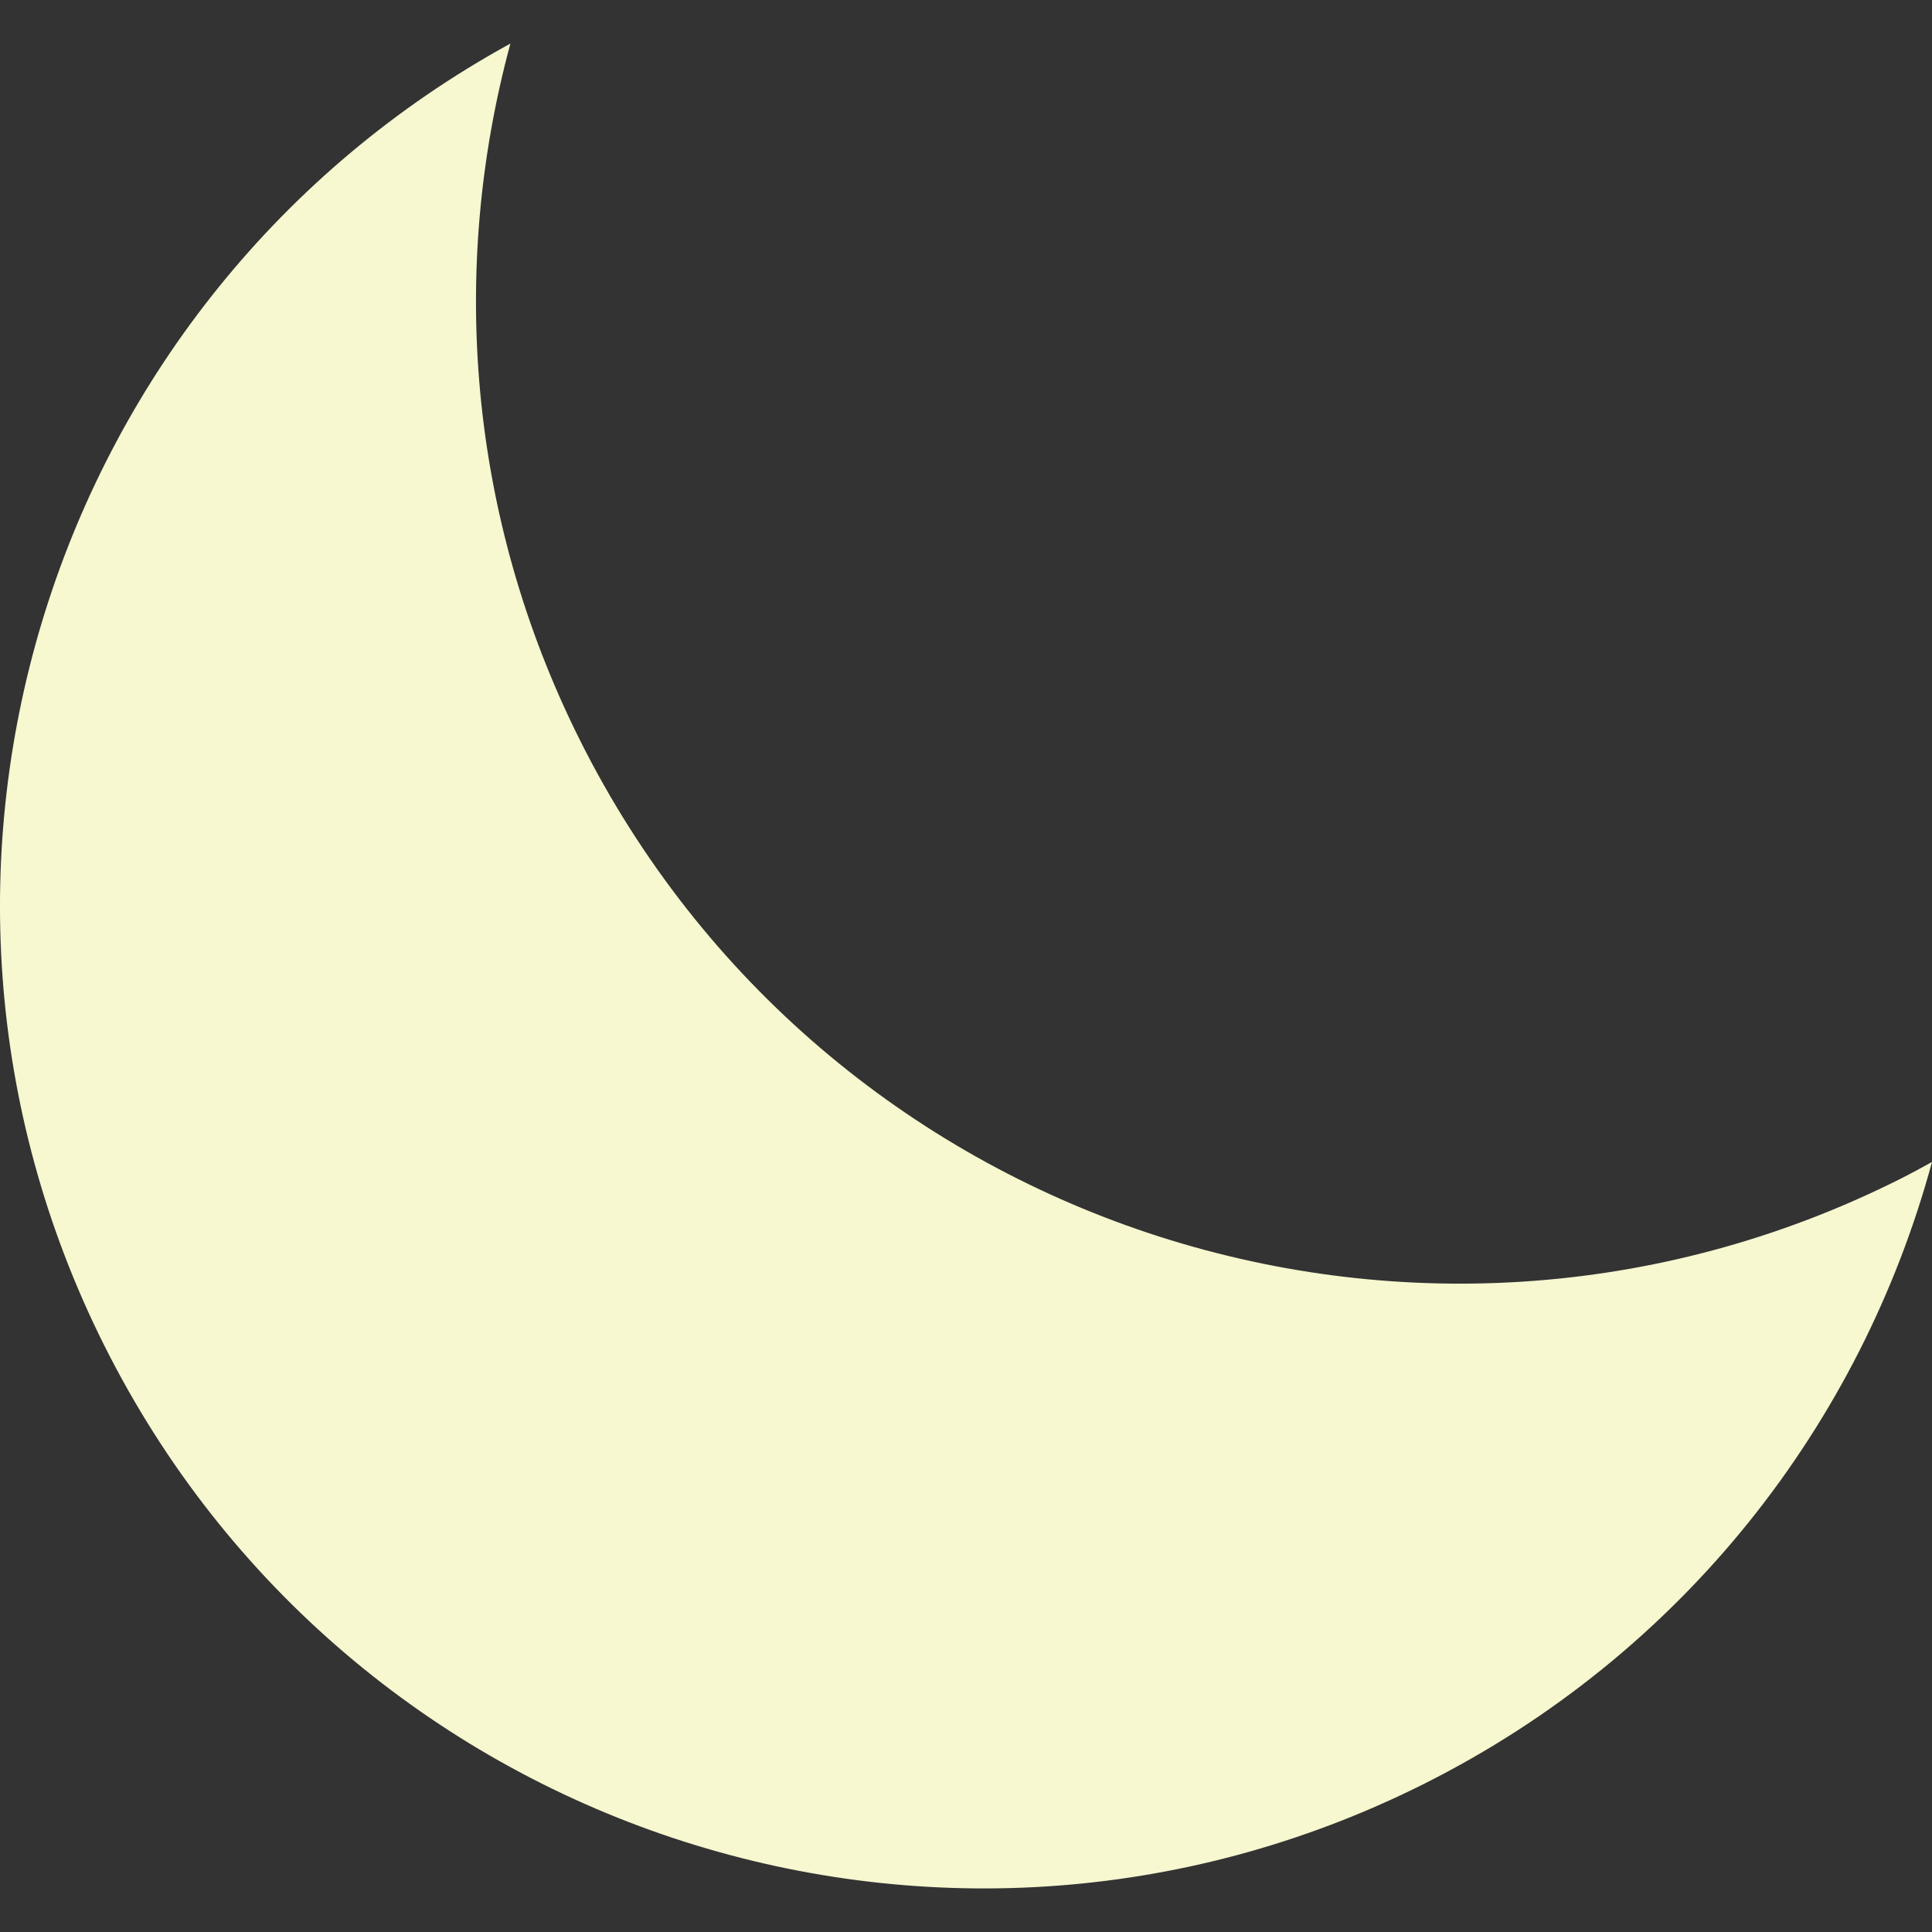 <?xml version="1.0"?>
<svg xmlns="http://www.w3.org/2000/svg" xmlns:xlink="http://www.w3.org/1999/xlink" version="1.1" id="Capa_1" x="0px" y="0px" viewBox="0 0 47.167 47.167" style="enable-background:new 0 0 47.167 47.167;" xml:space="preserve" width="512px" height="512px" class=""><rect x="0" y="0" width="47.167" height="47.167" fill="#333333" stroke="none"/><g><path d="M46.369,28.793c-11.852,5.935-26.271,1.138-32.206-10.714c-2.748-5.488-3.191-11.524-1.702-17.016  C1.197,7.236-3.255,21.263,2.544,32.844C8.479,44.696,22.898,49.493,34.75,43.558c6.364-3.187,10.69-8.821,12.417-15.19  C46.903,28.513,46.64,28.658,46.369,28.793z" data-original="#BDC3C7" class="active-path" data-old_color="#FFFFEE" fill="#F7F7D0"/></g> </svg>
